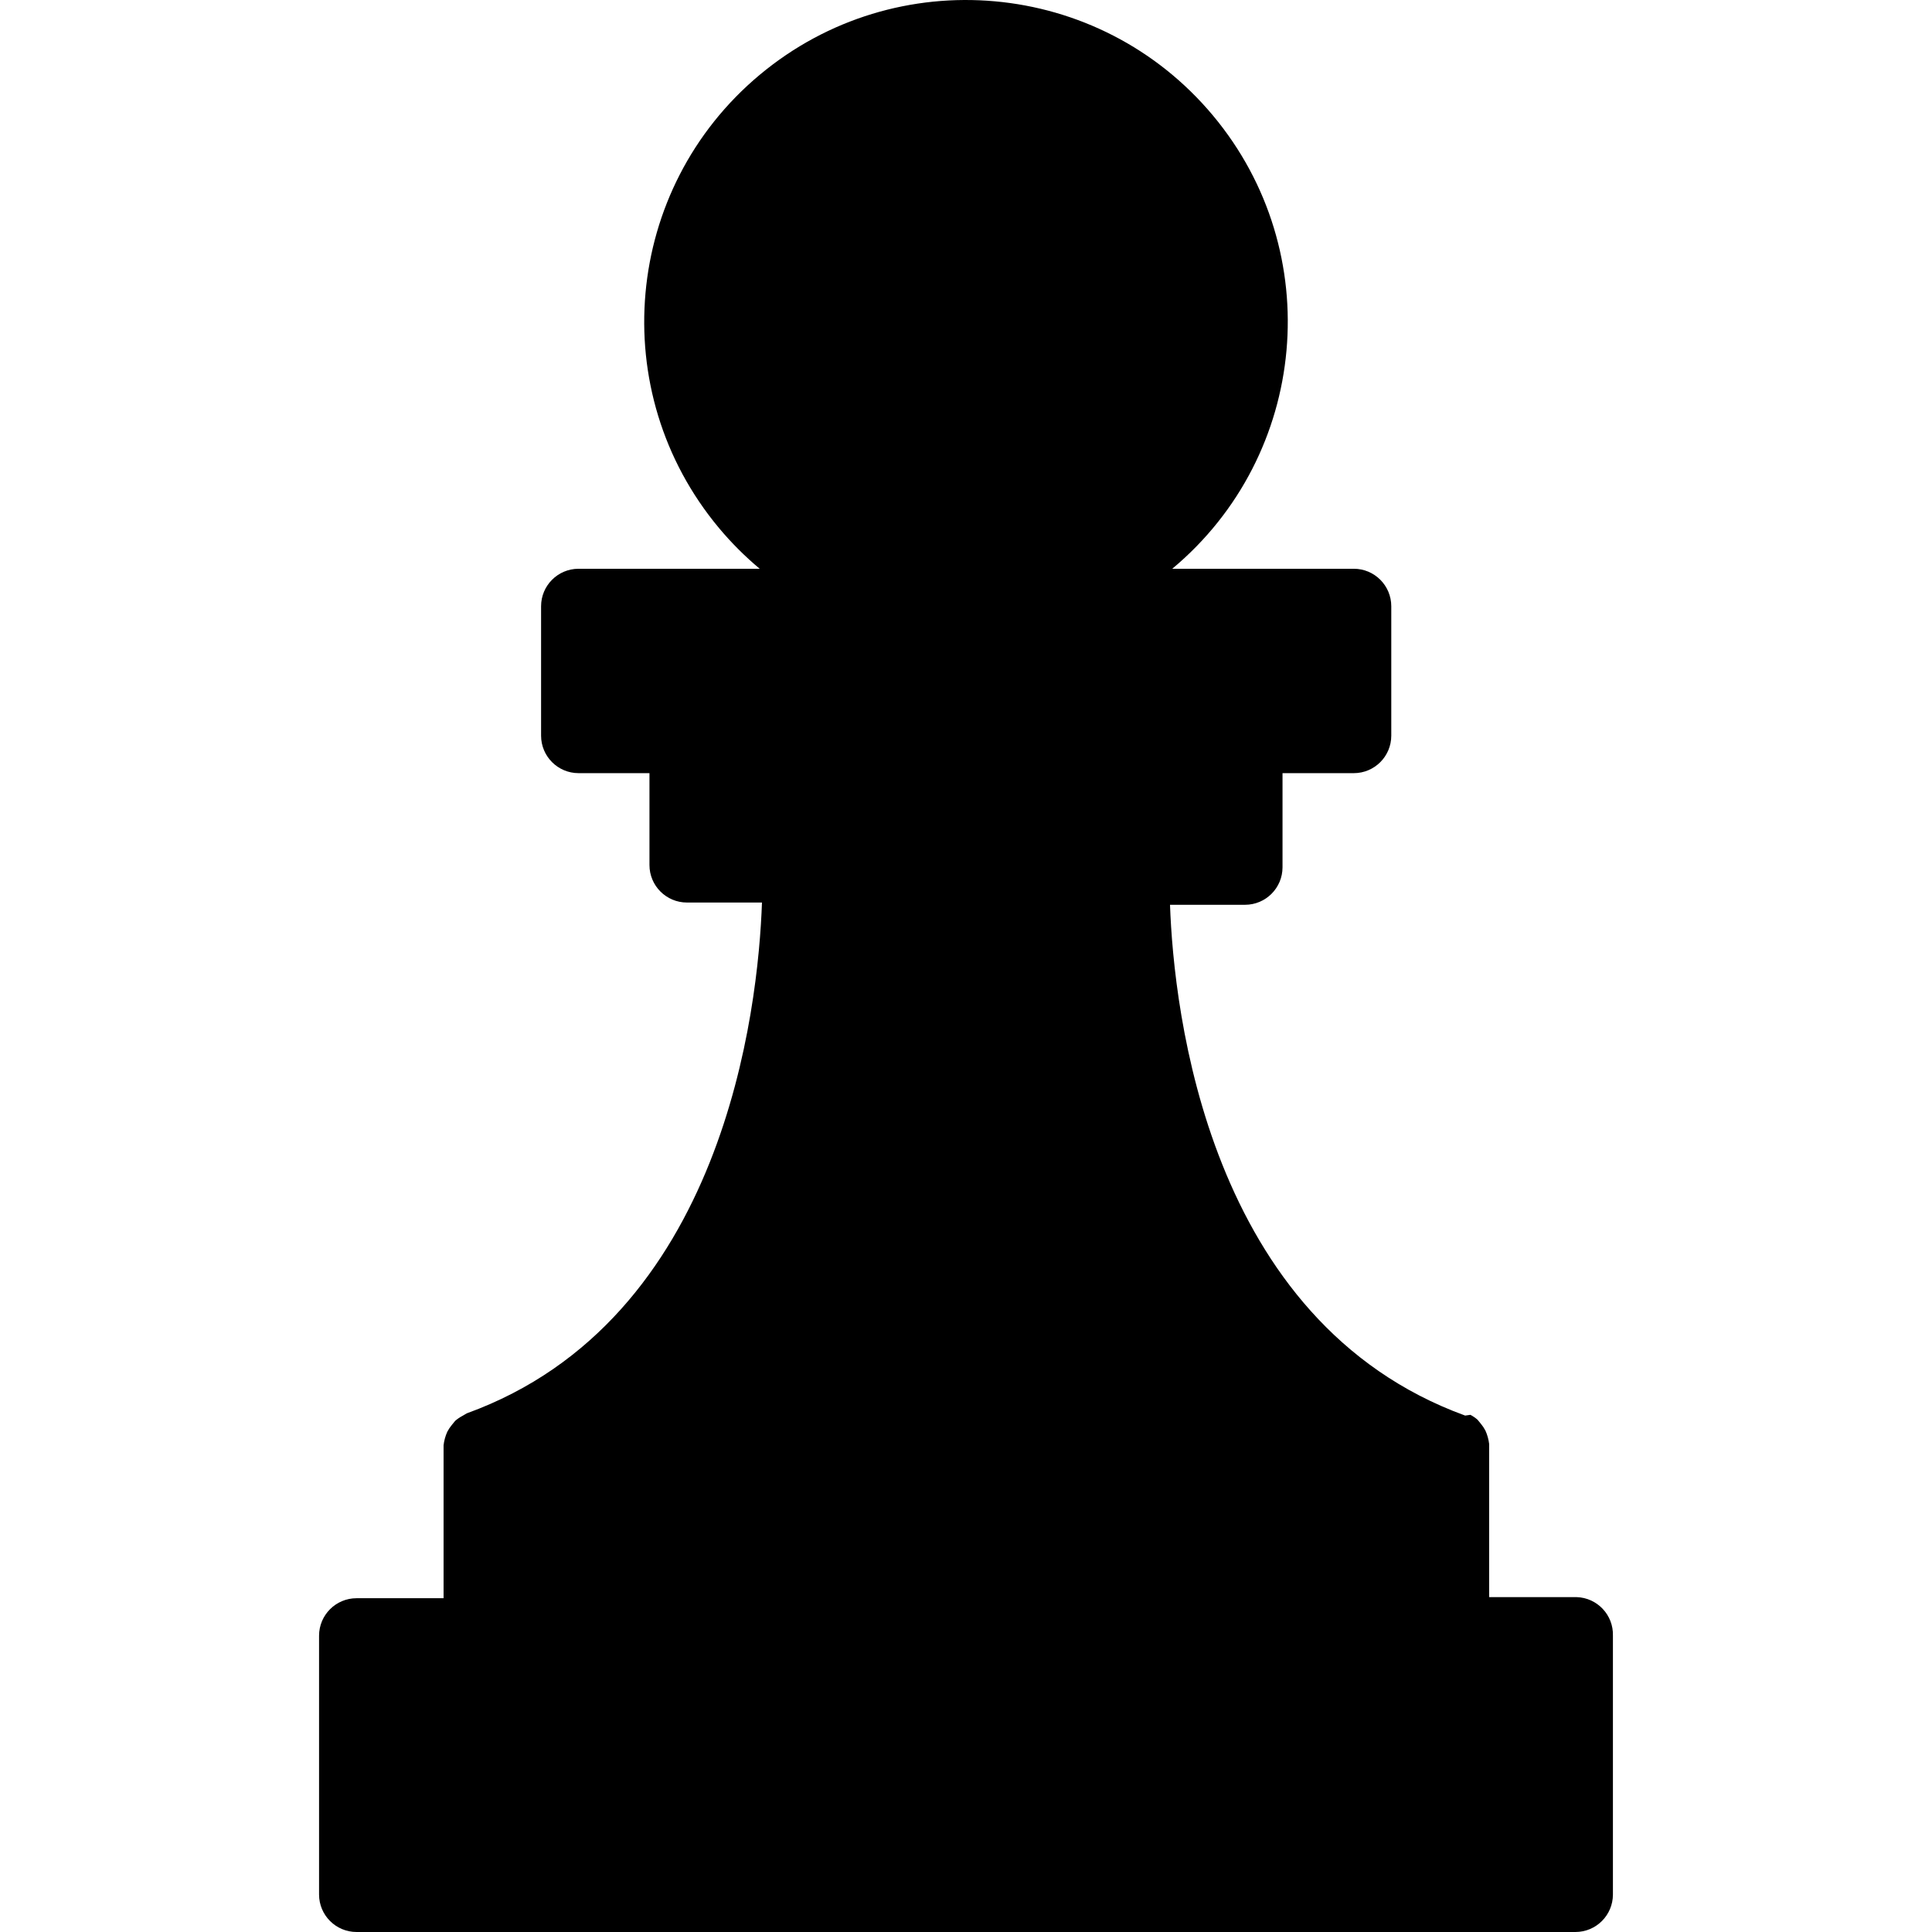 <?xml version="1.0"?>
<svg xmlns="http://www.w3.org/2000/svg" xmlns:xlink="http://www.w3.org/1999/xlink" version="1.1" id="Capa_1" x="0px" y="0px" viewBox="0 0 412.124 412.124" style="enable-background:new 0 0 412.124 412.124;" xml:space="preserve" width="512px" height="512px" class="hovered-paths"><g><g>
	<circle style="fill:#000000" cx="206.06" cy="68.684" r="60.64" data-original="#FFCF70" class="" data-old_color="#FFCF70"/>
	<path style="fill:#000000" d="M110.06,309.004l17.92-14.24c36.88-29.36,42.16-81.44,42.72-102.48v-8h70.08v8   c0.56,21.04,5.84,73.12,42.72,102.48l18.56,14.24H110.06z" data-original="#FFCF70" class="" data-old_color="#FFCF70"/>
</g><path style="fill:#000000" d="M123.42,129.324h165.36v27.6H123.42V129.324z" data-original="#CC9640" class="hovered-path active-path" data-old_color="#CC9640"/><path style="fill:#000000" d="M146.54,156.924h119.04v27.6H146.54L146.54,156.924z" data-original="#FFCF70" class="" data-old_color="#FFCF70"/><path style="fill:#000000" d="M76.06,348.684h260.08v55.2H76.06V348.684z" data-original="#CC9640" class="hovered-path active-path" data-old_color="#CC9640"/><path style="fill:#000000" d="M102.46,309.004h207.2v39.68h-207.2L102.46,309.004z" data-original="#FFCF70" class="" data-old_color="#FFCF70"/><path style="fill:#000000" d="M336.06,340.684h-18.4v-32c0,0,0-0.4,0-0.64c-0.117-0.995-0.387-1.967-0.8-2.88  c-0.267-0.513-0.589-0.996-0.96-1.44l-0.72-0.88c-0.465-0.404-0.975-0.753-1.52-1.04l-1.12,0.16c-54.96-20-62.16-86.4-62.96-108.96  h16c4.418,0,8-3.582,8-8v-20.08h15.2c4.418,0,8-3.582,8-8v-27.6c0-4.418-3.582-8-8-8h-38.72  c29.096-24.301,32.983-67.587,8.683-96.683c-24.301-29.096-67.587-32.983-96.683-8.683s-32.983,67.587-8.683,96.683  c2.629,3.148,5.535,6.054,8.683,8.683h-38.64c-4.418,0-8,3.582-8,8v27.6c0,4.418,3.582,8,8,8h15.12v19.6c0,4.418,3.582,8,8,8h16  c-0.8,22.64-8,89.04-62.96,108.96l-0.96,0.56c-0.545,0.287-1.055,0.636-1.52,1.04l-0.72,0.88c-0.371,0.444-0.693,0.927-0.96,1.44  c-0.413,0.913-0.683,1.885-0.8,2.88c0,0,0,0,0,0.64v32H76.06c-4.418,0-8,3.582-8,8v55.2c0,4.418,3.582,8,8,8h260  c4.418,0,8-3.582,8-8v-55.2c0.133-4.416-3.34-8.104-7.756-8.236C336.223,340.685,336.142,340.684,336.06,340.684L336.06,340.684z   M153.42,68.684c0-29.072,23.568-52.64,52.64-52.64s52.64,23.568,52.64,52.64s-23.568,52.64-52.64,52.64  C177.006,121.28,153.464,97.738,153.42,68.684z M131.42,148.684v-11.36H280.7v11.6H131.42L131.42,148.684z M154.54,176.284v-11.36  h103.04v11.6H154.54L154.54,176.284z M178.54,192.284h54.48c0.56,21.2,6,76.88,45.68,108.56H133.1  c39.76-31.52,45.12-86.88,45.68-108.32L178.54,192.284z M110.46,317.004h191.2v24h-191.2L110.46,317.004z M328.06,395.884h-244  v-39.2h244V395.884z" data-original="#35231A" class="" data-old_color="#35231A"/></g> </svg>
